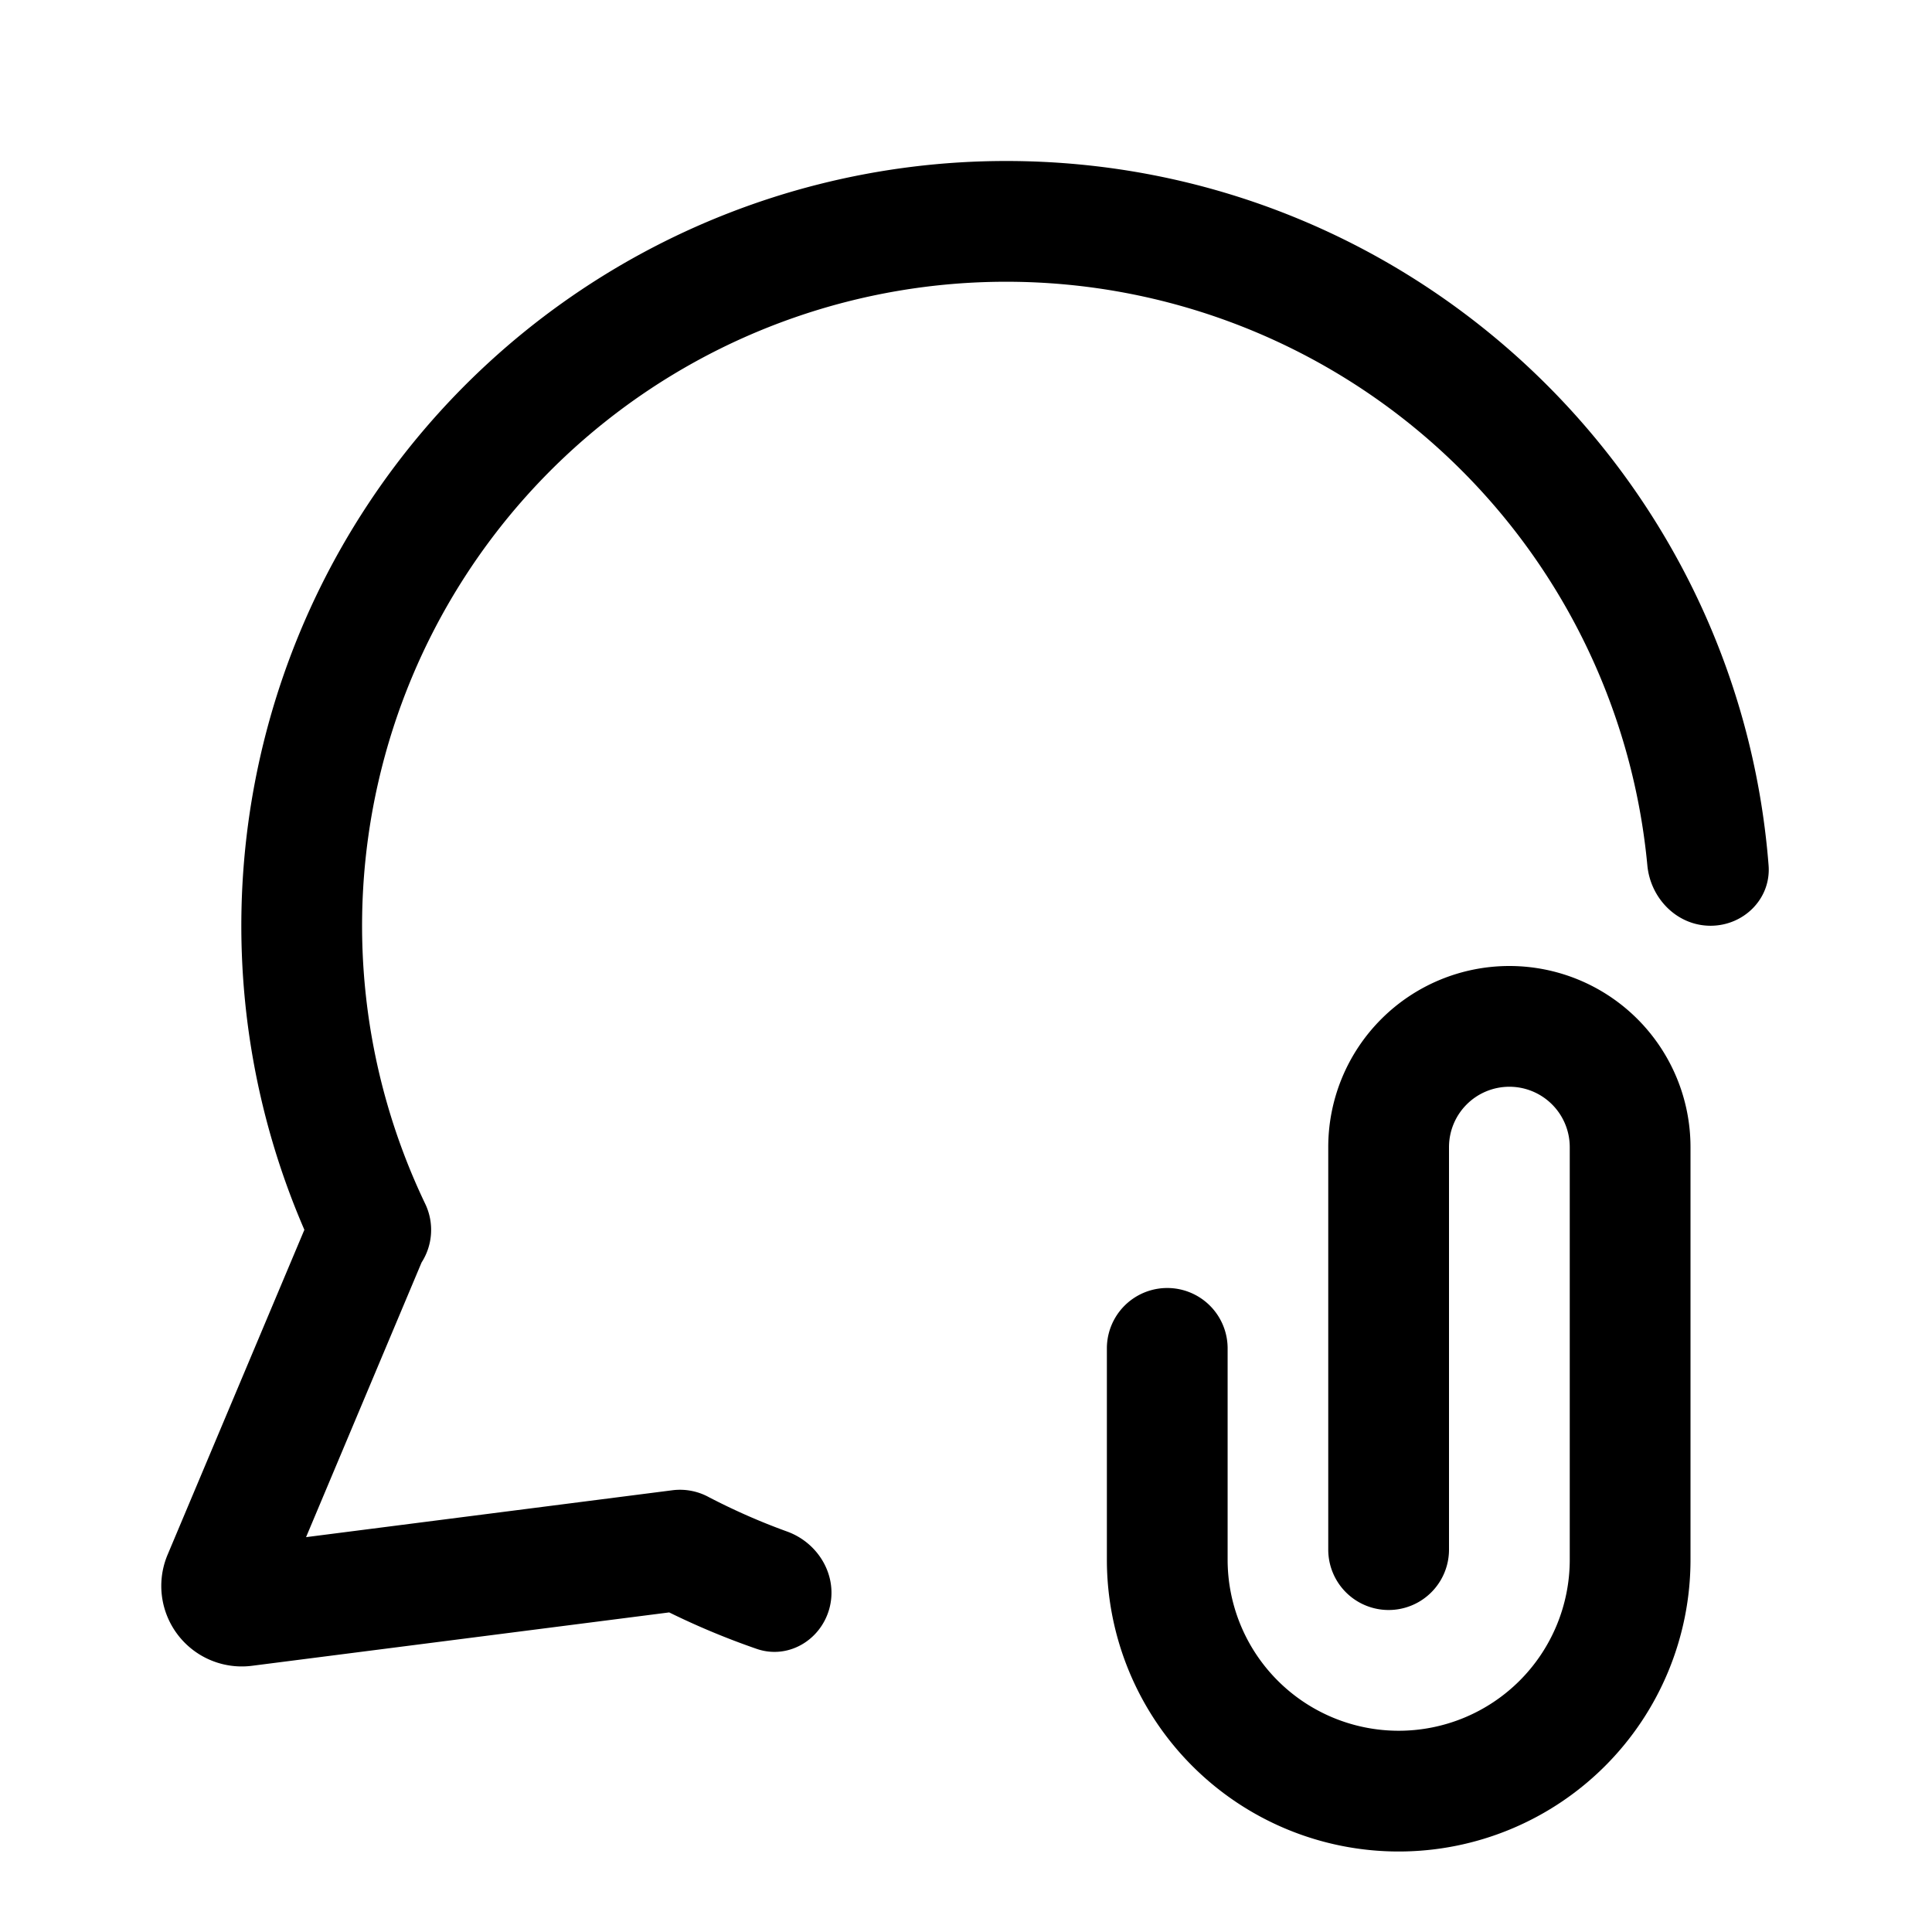 <svg xmlns="http://www.w3.org/2000/svg" width="24" height="24"><path fill-rule="evenodd" d="M18.75 13.5a.75.75 0 00-.75.75v5a.75.75 0 01-1.5 0v-5a2.25 2.25 0 014.5 0v5.125a3.625 3.625 0 01-7.25 0V16.75a.75.75 0 011.5 0v2.625a2.125 2.125 0 004.25 0V14.25a.75.75 0 00-.75-.75z"/><path d="M12.5 3.5a8 8 0 00-7.218 11.454.75.75 0 01-.045.729l-1.435 3.412 4.547-.582a.746.746 0 01.458.086c.312.162.635.305.97.426.398.144.64.564.522.97-.114.389-.516.62-.899.488a9.461 9.461 0 01-1.087-.453l-5.182.663a1 1 0 01-1.049-1.38l1.699-4.036A9.5 9.5 0 0112.5 2c4.993 0 9.087 3.854 9.47 8.75.032.413-.307.75-.721.75s-.746-.337-.785-.75A8 8 0 0012.5 3.5z"/></svg>